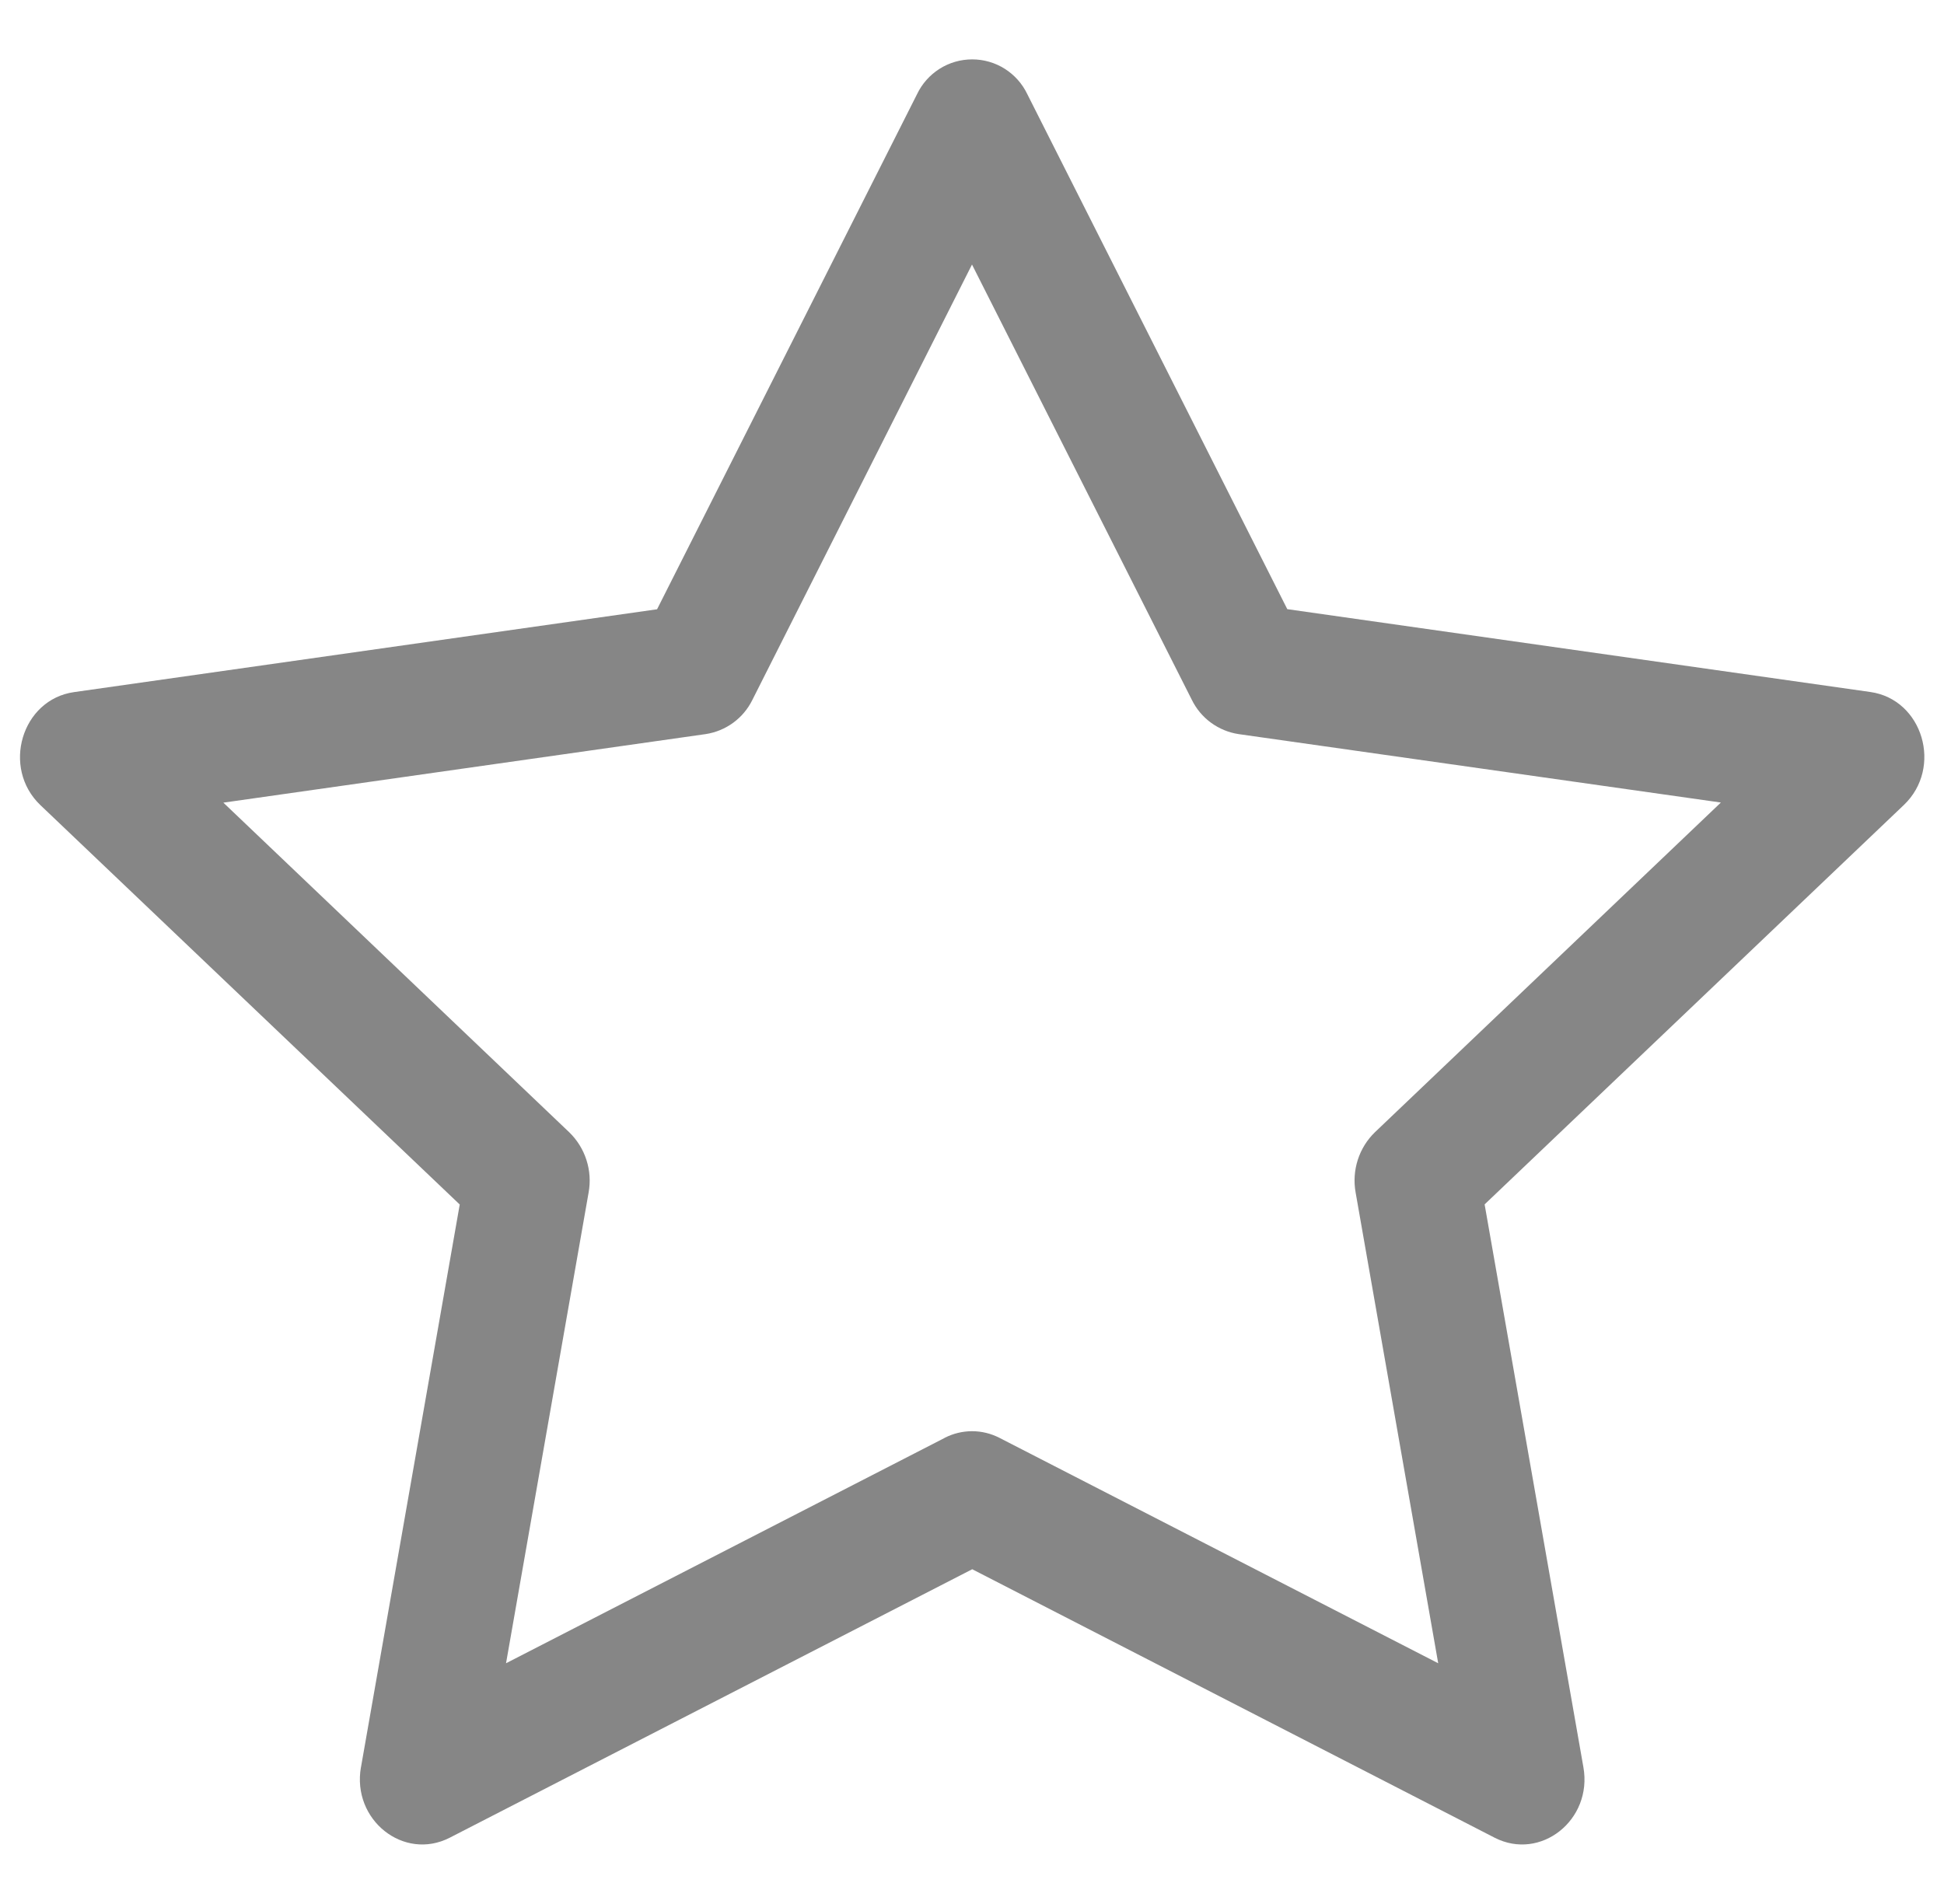 <svg width="49" height="48" viewBox="0 0 49 48" fill="none" xmlns="http://www.w3.org/2000/svg">
<g clip-path="url(#clip0_217_8387)">
<path d="M9.098 44.55C8.864 45.882 10.178 46.923 11.336 46.329L24.506 39.561L37.673 46.329C38.831 46.923 40.145 45.882 39.911 44.553L37.421 30.363L47.987 20.295C48.977 19.353 48.467 17.631 47.141 17.445L32.447 15.357L25.895 2.376C25.77 2.113 25.573 1.891 25.327 1.735C25.081 1.579 24.796 1.497 24.505 1.497C24.213 1.497 23.928 1.579 23.682 1.735C23.436 1.891 23.239 2.113 23.114 2.376L16.562 15.36L1.868 17.448C0.545 17.634 0.032 19.356 1.019 20.298L11.588 30.366L9.098 44.556V44.55ZM23.813 36.249L12.755 41.931L14.837 30.06C14.886 29.787 14.867 29.506 14.781 29.241C14.696 28.977 14.547 28.738 14.348 28.545L5.63 20.235L17.786 18.507C18.038 18.469 18.277 18.37 18.482 18.22C18.687 18.07 18.853 17.872 18.965 17.643L24.5 6.669L30.041 17.643C30.153 17.872 30.319 18.07 30.524 18.22C30.73 18.37 30.968 18.469 31.22 18.507L43.376 20.232L34.658 28.542C34.458 28.735 34.309 28.975 34.224 29.24C34.139 29.505 34.12 29.786 34.169 30.06L36.251 41.931L25.193 36.249C24.979 36.139 24.742 36.081 24.502 36.081C24.261 36.081 24.024 36.139 23.81 36.249H23.813Z" fill="#868686"/>
</g>
<defs>
<clipPath id="clip0_217_8387">
<rect width="48" height="48" fill="white" transform="translate(0.5)"/>
</clipPath>
</defs>
</svg>
